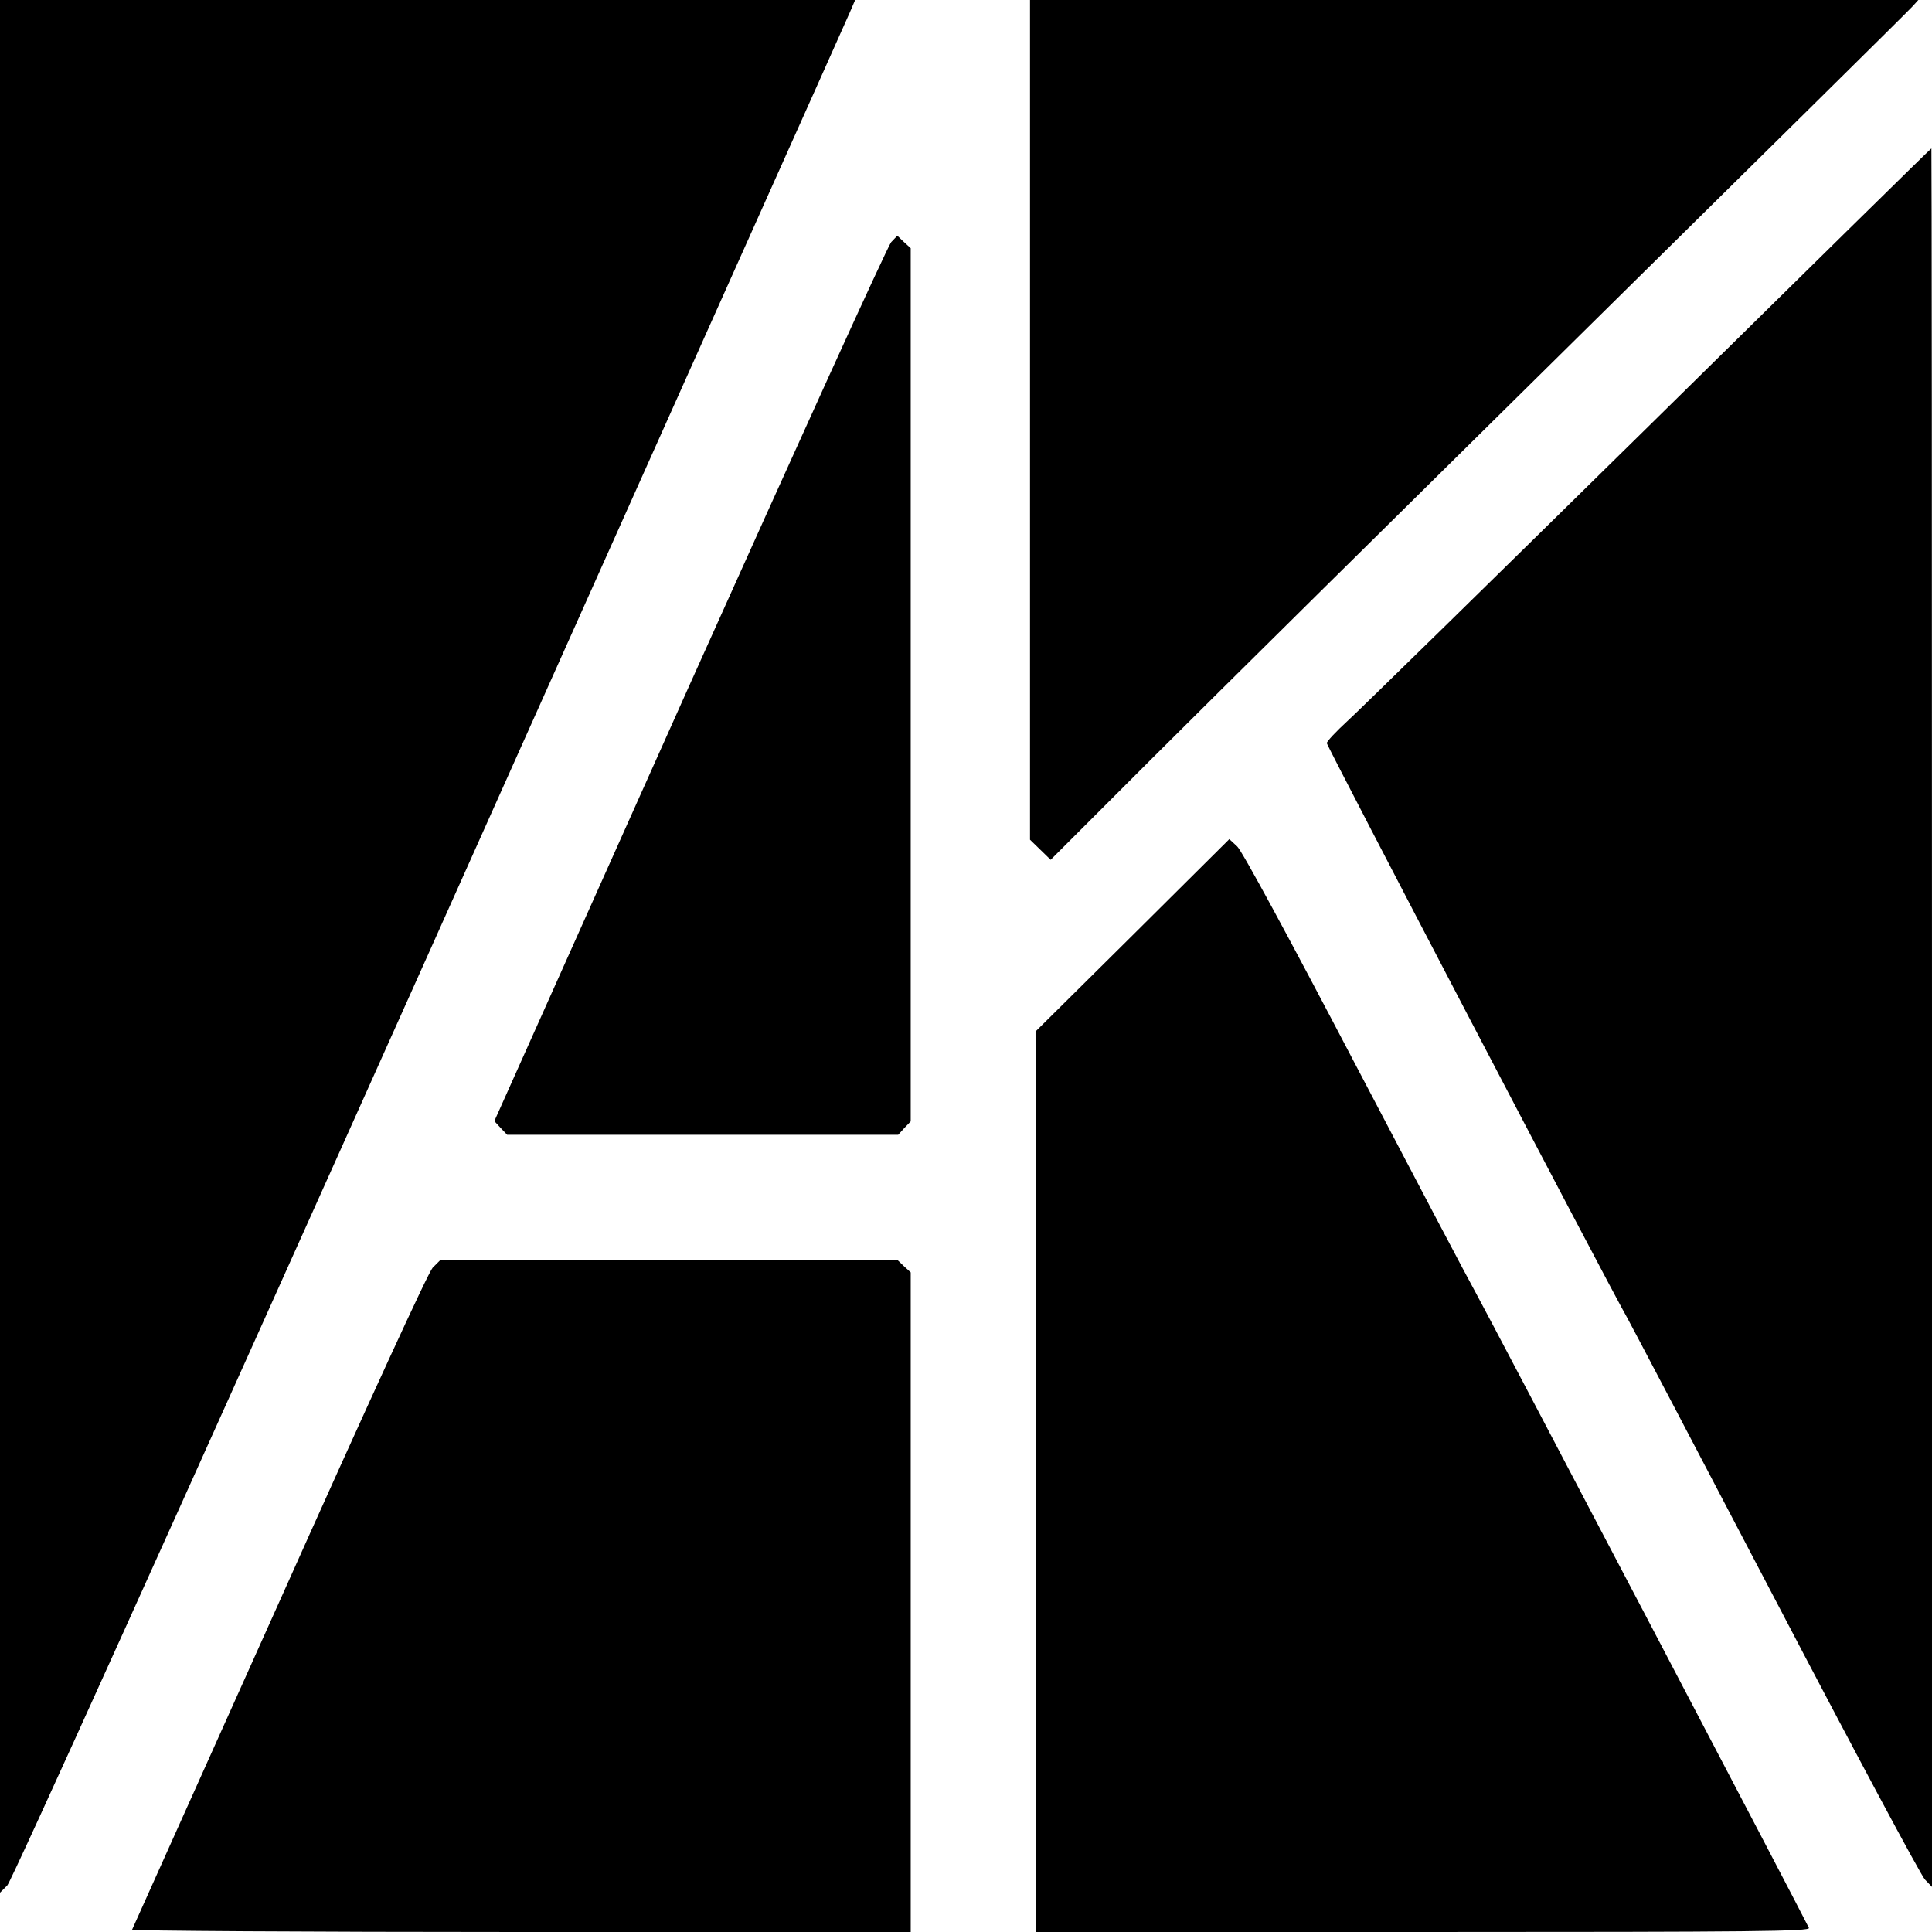 <?xml version="1.0" standalone="no"?>
<!DOCTYPE svg PUBLIC "-//W3C//DTD SVG 20010904//EN"
 "http://www.w3.org/TR/2001/REC-SVG-20010904/DTD/svg10.dtd">
<svg version="1.0" xmlns="http://www.w3.org/2000/svg"
 width="664pt" height="664pt" viewBox="0 0 664 664"
 preserveAspectRatio="xMidYMid meet">
<g transform="translate(0,664) scale(0.1,-0.1)"
fill="#000000" stroke="none">
<path d="M0 3388 l0 -3253 25 25 c15 16 569 1242 1451 3210 784 1752 1435
3204 1445 3228 l18 42 -1469 0 -1470 0 0 -3252z"/>
<path d="M3540 5197 l0 -1443 35 -34 36 -35 357 357 c196 196 859 851 1472
1456 613 605 1124 1109 1134 1121 l19 21 -1526 0 -1527 0 0 -1443z"/>
<path d="M5668 5177 c-532 -523 -999 -981 -1038 -1016 -38 -35 -70 -69 -70
-75 0 -10 968 -1863 1033 -1976 14 -25 244 -463 512 -975 267 -511 497 -941
511 -955 l24 -25 0 2988 c0 1643 -1 2987 -2 2987 -2 0 -438 -429 -970 -953z"/>
<path d="M3063 5808 c-12 -13 -323 -698 -693 -1522 l-671 -1499 22 -24 22 -23
672 0 672 0 21 23 22 23 0 1500 0 1501 -23 21 -23 22 -21 -22z"/>
<path d="M3892 3425 l-333 -330 1 -1547 0 -1548 1331 0 c1142 0 1330 2 1326
14 -9 22 -1100 2102 -1144 2181 -22 39 -209 394 -417 791 -224 428 -388 731
-404 745 l-27 25 -333 -331z"/>
<path d="M1487 2283 c-16 -18 -216 -453 -527 -1148 -276 -615 -504 -1123 -506
-1127 -3 -4 598 -8 1335 -8 l1341 0 0 1133 0 1134 -23 21 -23 22 -785 0 -785
0 -27 -27z"/>
</g>
</svg>
